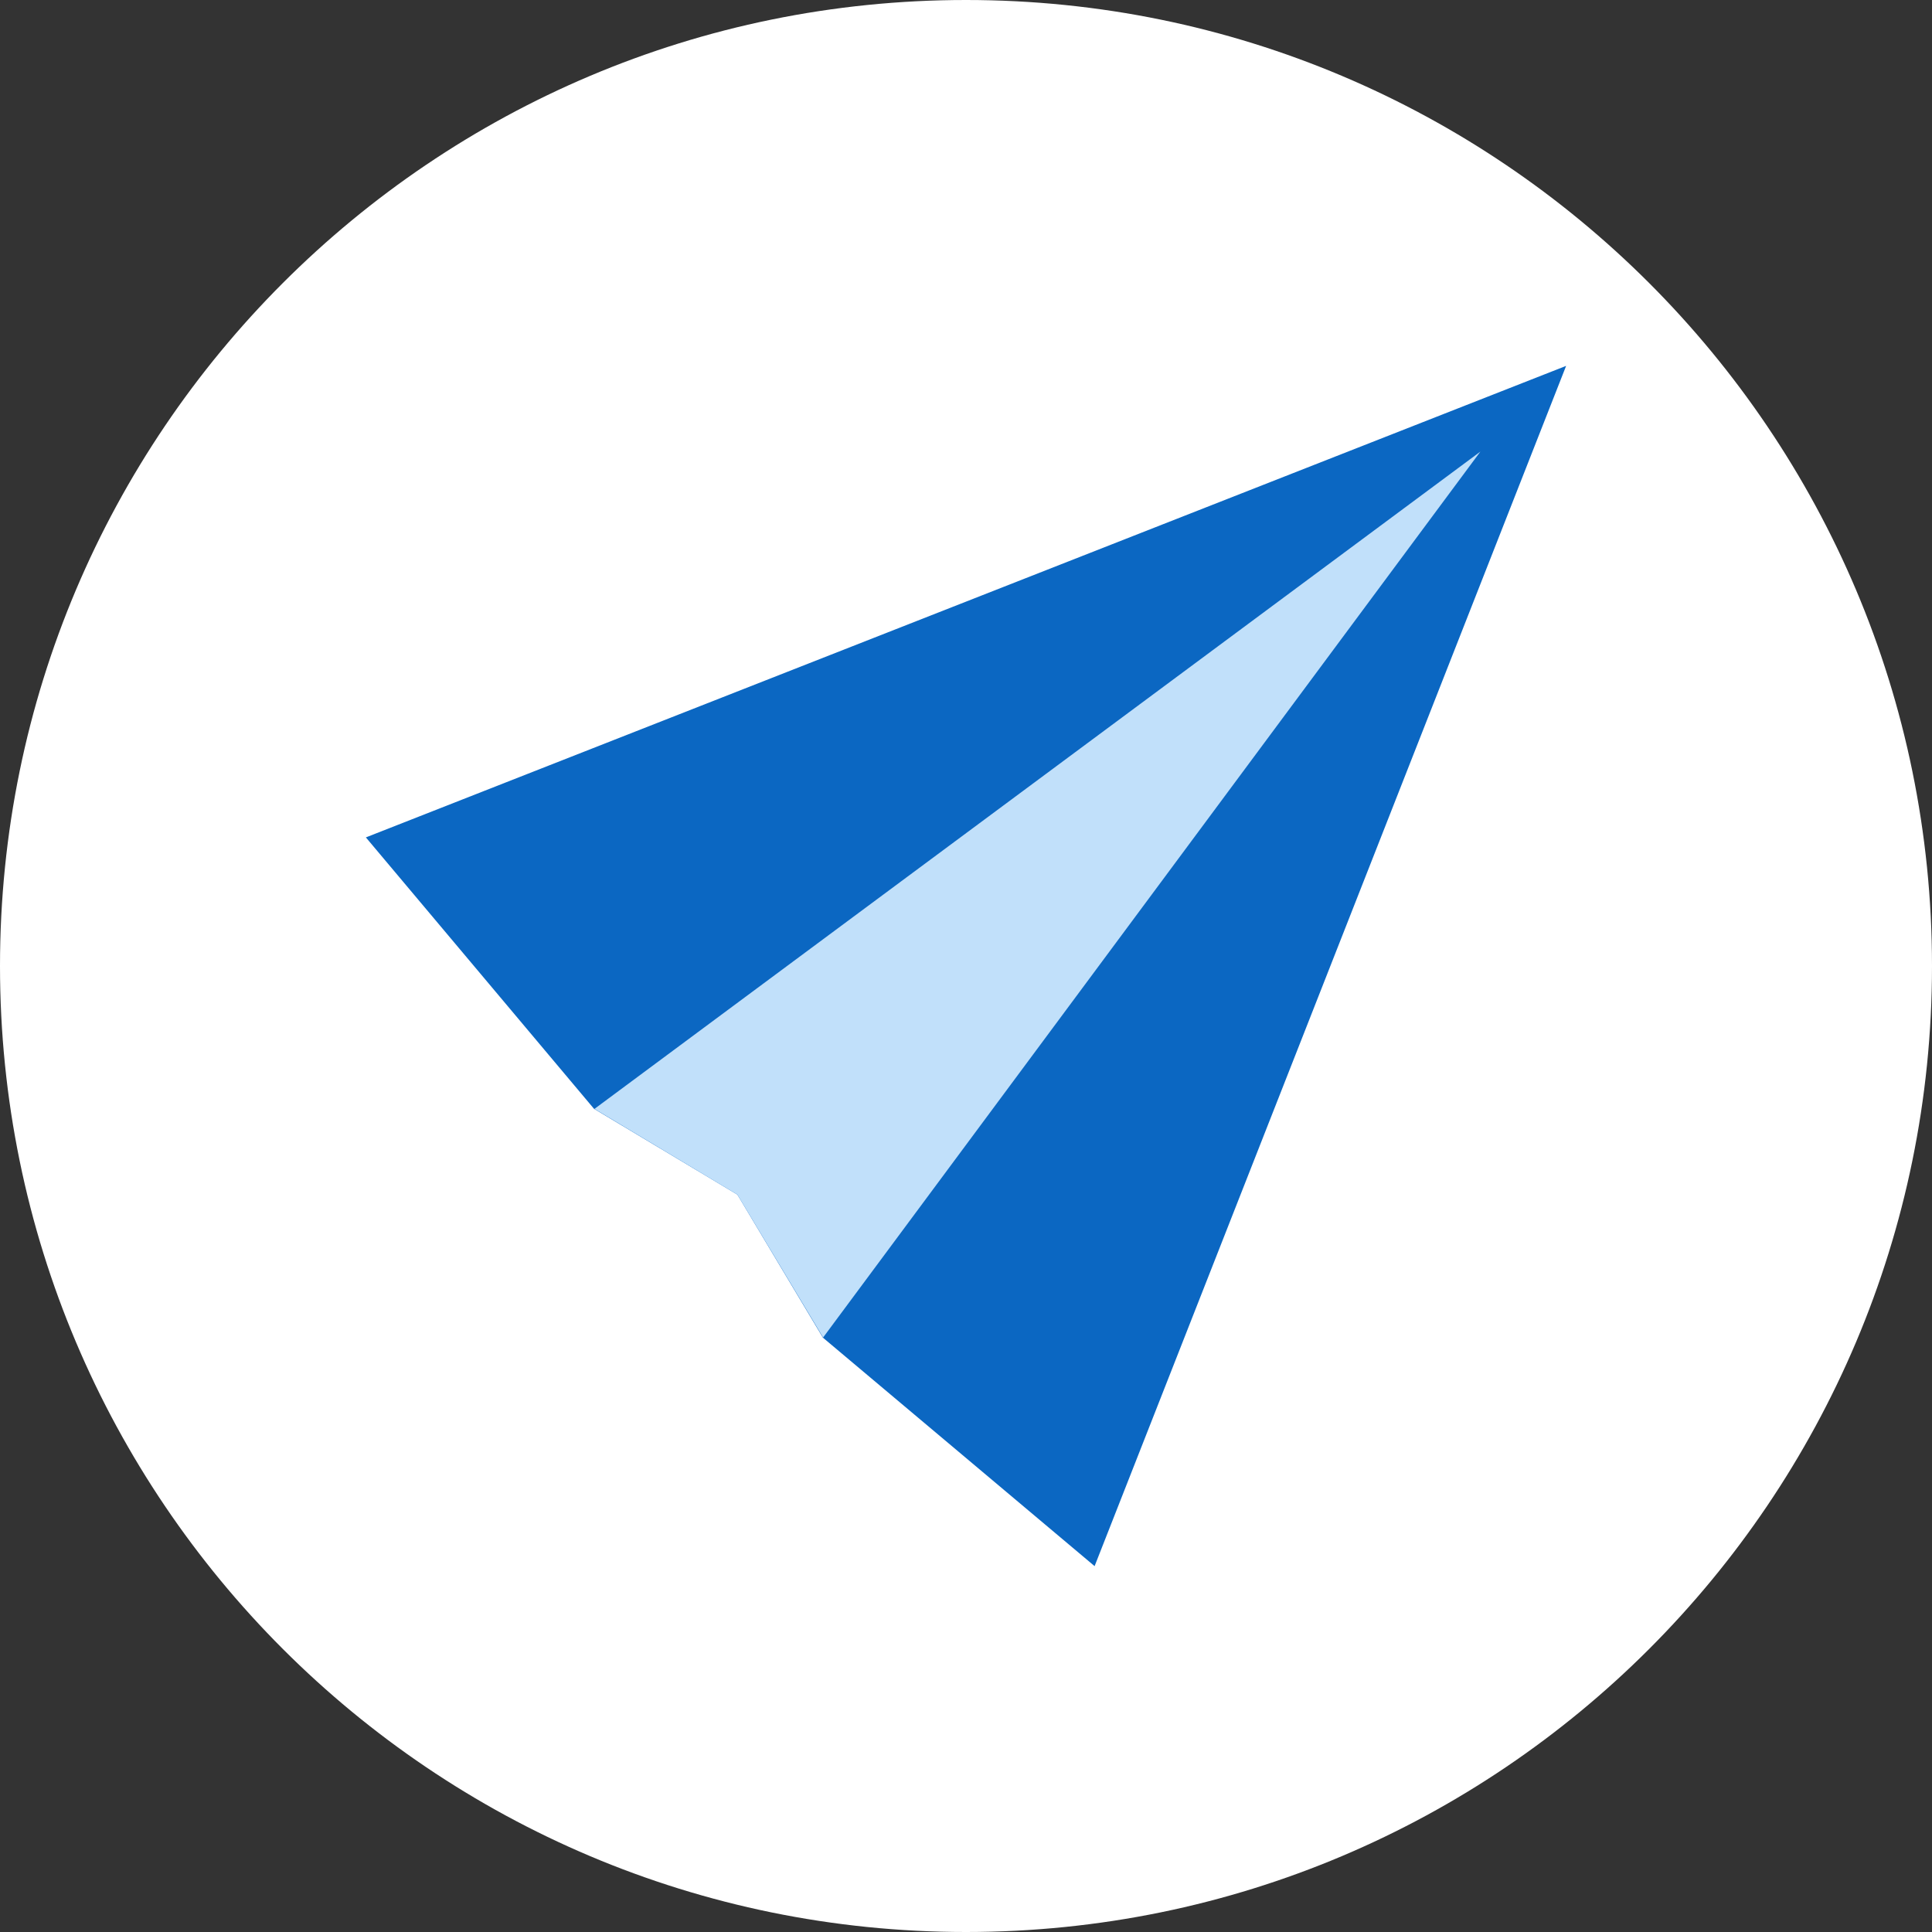 <svg xmlns="http://www.w3.org/2000/svg" x="0px" y="0px"
width="40" height="40"
viewBox="0 0 226 226"
style=" fill:#000000;"><rect x="0" y="0" width="226" height="226" fill="#333333" stroke="none"/><g fill="none" fill-rule="nonzero" stroke="none" stroke-width="1" stroke-linecap="butt" stroke-linejoin="miter" stroke-miterlimit="10" stroke-dasharray="" stroke-dashoffset="0" font-family="none" font-weight="none" font-size="none" text-anchor="none" style="mix-blend-mode: normal"><path d="M0,226v-226h226v226z" fill="none"></path><path d="M113,226c-62.408,0 -113,-50.592 -113,-113v0c0,-62.408 50.592,-113 113,-113v0c62.408,0 113,50.592 113,113v0c0,62.408 -50.592,113 -113,113z" fill="#ffffff"></path><g><path d="M42.799,97.957l26.683,31.744l16.775,10.042l10.002,16.728l31.784,26.73l55.158,-140.403z" fill="#0b67c2"></path><path d="M96.285,156.458l-10.029,-16.715l-16.715,-10.029l103.63,-76.887z" fill="#c1e0fa"></path></g></g></svg>